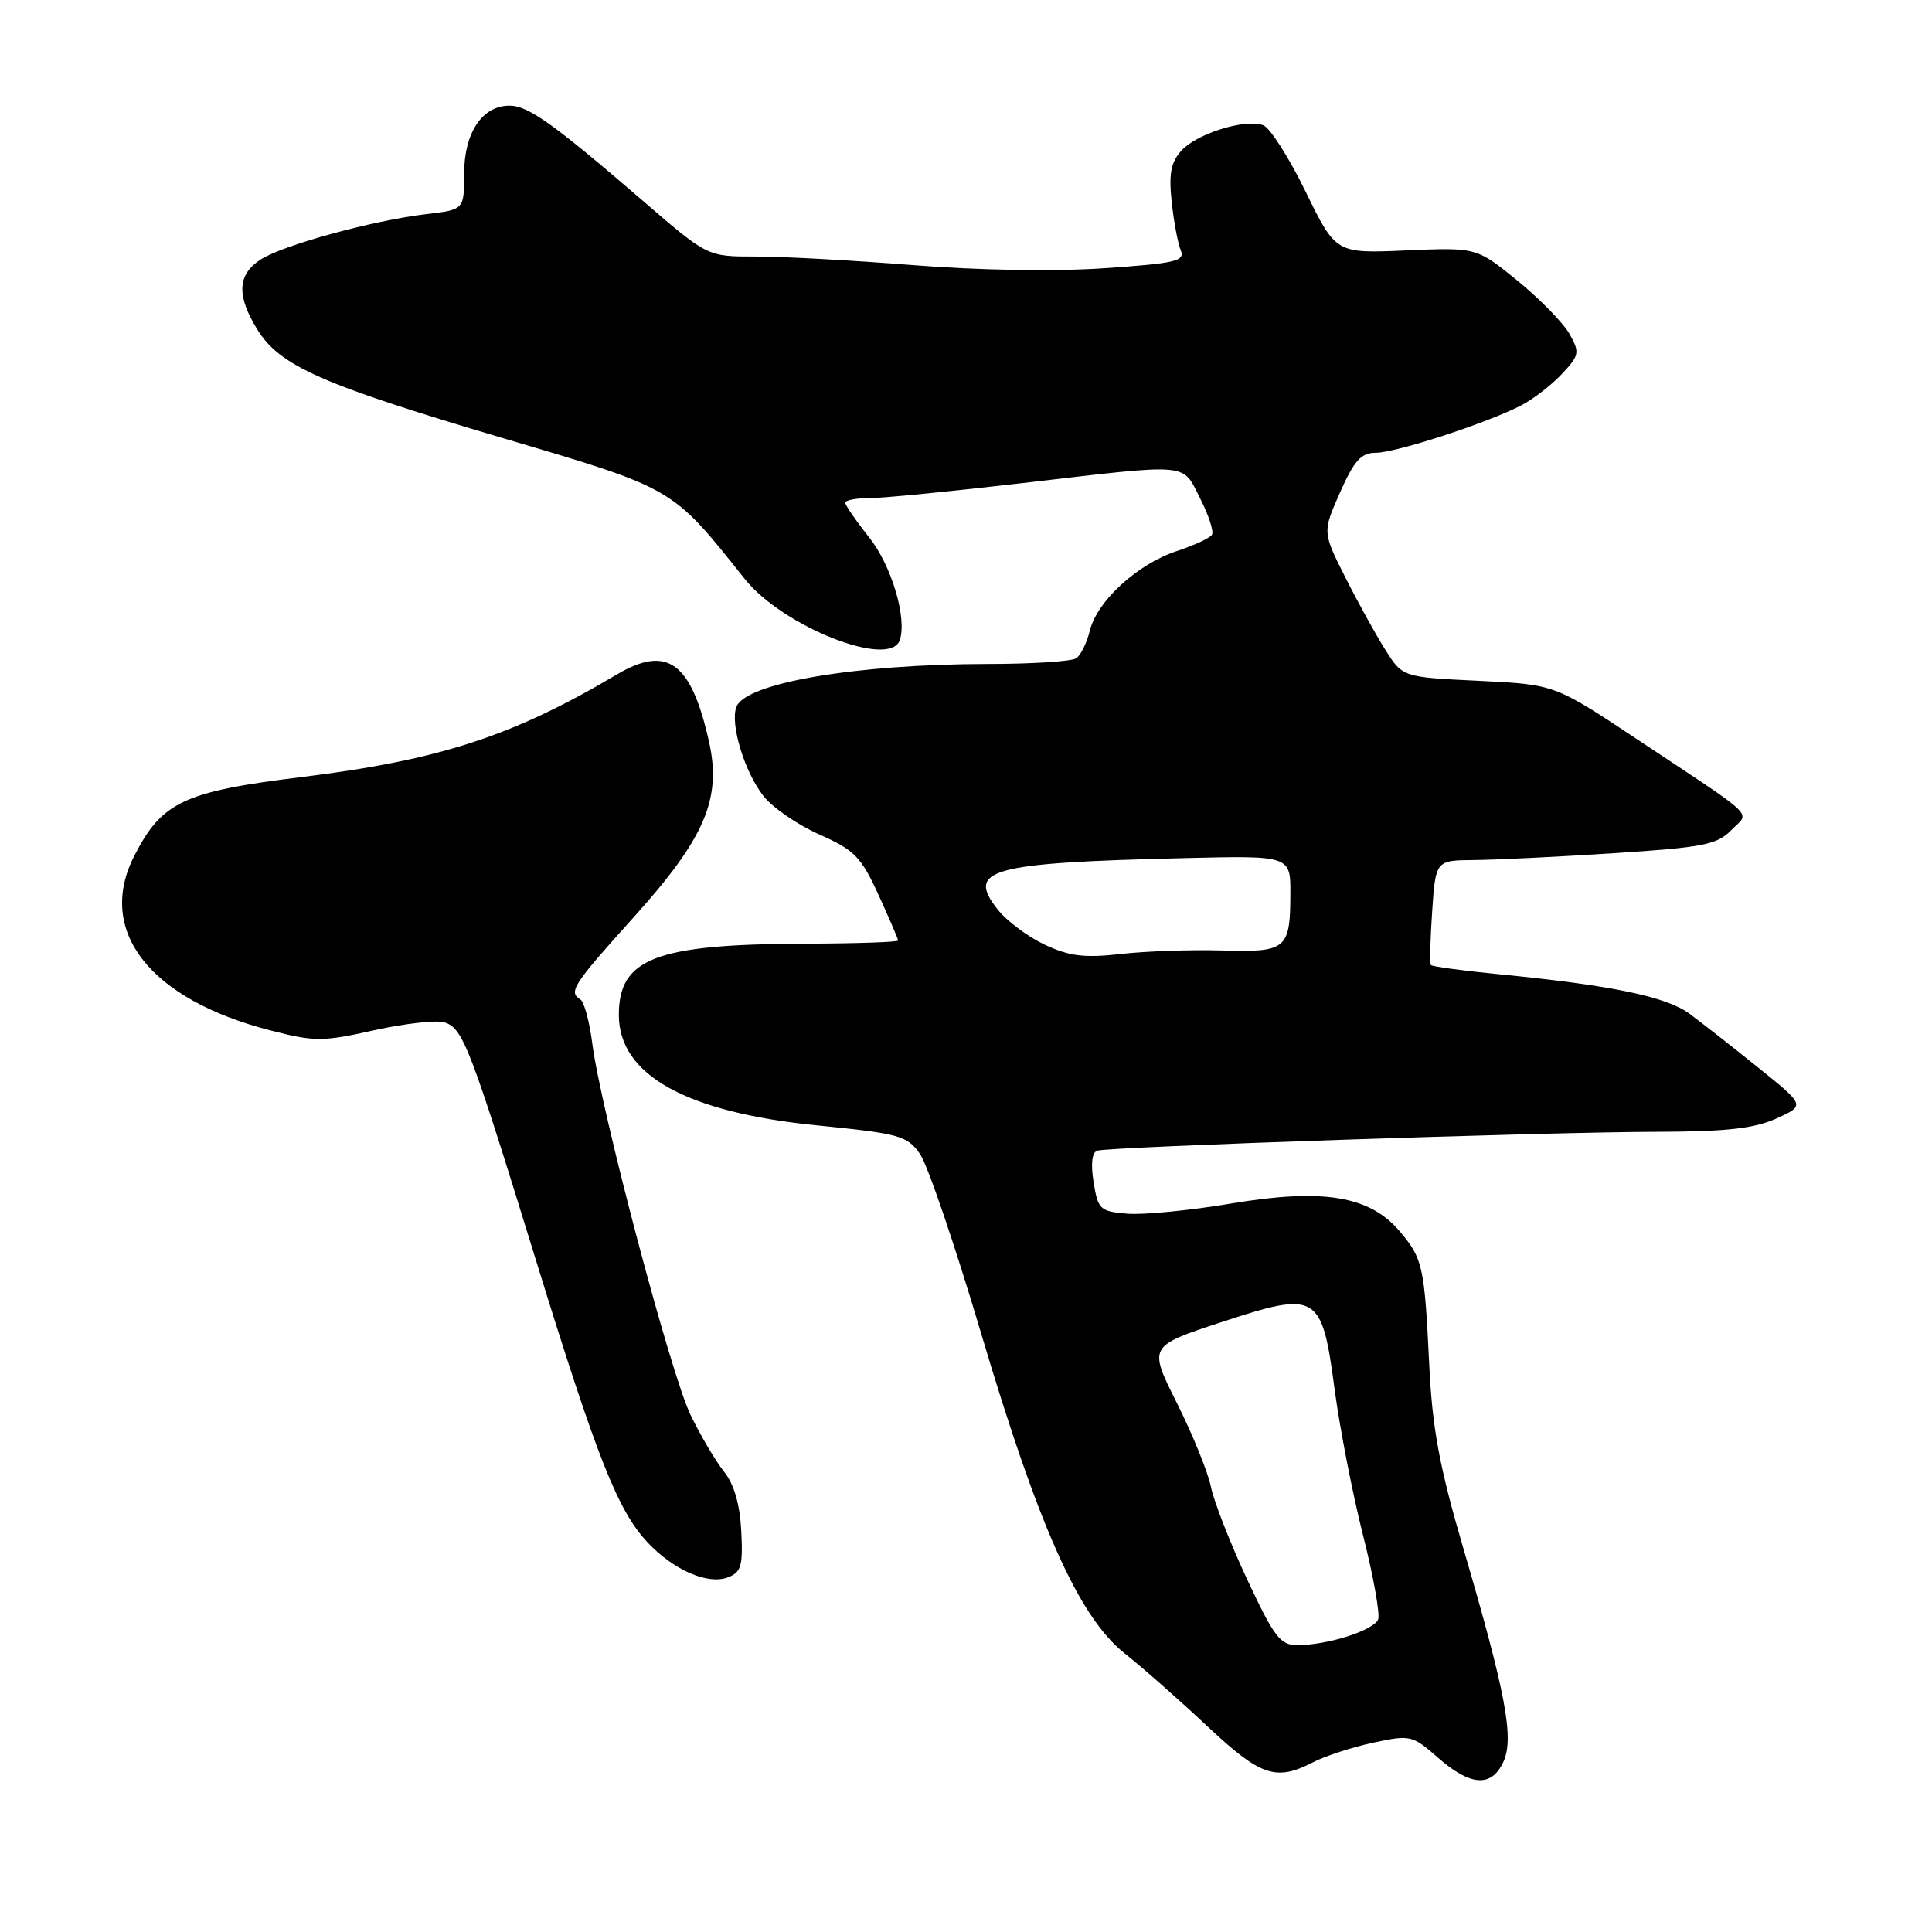 <?xml version="1.0" encoding="UTF-8" standalone="no"?>
<!DOCTYPE svg PUBLIC "-//W3C//DTD SVG 1.1//EN" "http://www.w3.org/Graphics/SVG/1.1/DTD/svg11.dtd" >
<svg xmlns="http://www.w3.org/2000/svg" xmlns:xlink="http://www.w3.org/1999/xlink" version="1.1" viewBox="0 0 256 256">
 <g >
 <path fill="currentColor"
d=" M 199.21 233.44 C 200.65 230.29 199.54 224.41 193.87 205.06 C 190.74 194.39 189.79 189.27 189.39 181.00 C 188.75 167.75 188.54 166.80 185.49 163.18 C 181.52 158.46 175.33 157.43 163.15 159.47 C 157.71 160.39 151.52 160.99 149.39 160.82 C 145.76 160.52 145.49 160.27 144.91 156.66 C 144.51 154.23 144.69 152.70 145.39 152.47 C 146.96 151.95 205.12 149.99 219.50 149.97 C 228.70 149.95 232.40 149.54 235.35 148.22 C 239.21 146.48 239.21 146.48 233.01 141.49 C 229.61 138.75 225.50 135.53 223.89 134.34 C 220.81 132.06 213.60 130.56 198.70 129.10 C 193.86 128.63 189.77 128.07 189.60 127.87 C 189.44 127.67 189.51 124.46 189.77 120.75 C 190.23 114.00 190.23 114.00 195.37 113.96 C 198.19 113.93 206.52 113.53 213.88 113.05 C 225.64 112.29 227.51 111.93 229.38 110.02 C 231.87 107.47 233.28 108.82 216.75 97.84 C 205.99 90.70 205.99 90.70 195.92 90.21 C 185.85 89.73 185.85 89.73 183.55 86.08 C 182.28 84.07 179.89 79.74 178.24 76.46 C 175.24 70.50 175.24 70.50 177.56 65.25 C 179.43 61.04 180.36 60.00 182.27 60.00 C 184.95 60.00 197.07 56.05 201.56 53.72 C 203.18 52.88 205.61 51.00 206.97 49.54 C 209.28 47.07 209.35 46.72 207.97 44.25 C 207.15 42.80 204.05 39.62 201.07 37.19 C 195.65 32.78 195.65 32.78 186.33 33.18 C 177.01 33.59 177.01 33.59 173.01 25.41 C 170.81 20.90 168.29 16.94 167.40 16.60 C 165.03 15.69 158.59 17.69 156.53 19.97 C 155.15 21.50 154.86 23.03 155.25 26.72 C 155.53 29.35 156.07 32.24 156.45 33.15 C 157.05 34.60 155.82 34.89 146.32 35.54 C 139.86 35.99 129.65 35.82 121.00 35.13 C 113.03 34.50 103.63 33.98 100.12 33.99 C 93.75 34.00 93.75 34.00 85.35 26.75 C 73.36 16.41 70.00 14.00 67.51 14.00 C 63.90 14.00 61.51 17.58 61.50 22.99 C 61.50 27.78 61.50 27.78 56.50 28.37 C 49.35 29.22 37.43 32.49 34.50 34.41 C 31.45 36.41 31.33 39.18 34.10 43.67 C 37.08 48.49 42.61 50.93 66.52 58.02 C 89.48 64.81 88.97 64.52 98.68 76.71 C 103.73 83.04 117.95 88.65 119.23 84.81 C 120.20 81.89 118.14 74.96 115.18 71.22 C 113.43 69.02 112.00 66.94 112.00 66.61 C 112.00 66.27 113.46 66.00 115.25 66.00 C 117.04 66.00 126.15 65.10 135.50 64.01 C 158.04 61.39 156.58 61.26 159.02 66.03 C 160.15 68.25 160.86 70.42 160.59 70.86 C 160.32 71.29 158.21 72.27 155.90 73.03 C 150.71 74.75 145.38 79.63 144.41 83.55 C 144.02 85.17 143.20 86.83 142.60 87.23 C 141.99 87.64 136.70 87.98 130.82 87.98 C 113.36 88.01 98.79 90.49 97.58 93.66 C 96.71 95.91 98.65 102.29 101.18 105.50 C 102.38 107.02 105.71 109.31 108.58 110.58 C 113.21 112.63 114.09 113.52 116.40 118.56 C 117.83 121.69 119.00 124.41 119.00 124.62 C 119.00 124.83 113.49 125.02 106.75 125.04 C 86.88 125.11 82.00 126.97 82.00 134.48 C 82.00 142.43 90.90 147.39 108.29 149.12 C 119.21 150.21 120.21 150.49 121.90 152.90 C 122.90 154.33 126.52 164.95 129.95 176.50 C 137.61 202.31 142.95 214.24 149.01 219.07 C 151.39 220.96 156.33 225.31 159.99 228.75 C 167.05 235.37 169.07 236.05 174.00 233.50 C 175.59 232.68 179.18 231.51 181.97 230.91 C 186.89 229.86 187.14 229.92 190.55 232.91 C 194.86 236.69 197.65 236.86 199.21 233.44 Z  M 98.22 202.86 C 98.04 199.32 97.26 196.65 95.94 195.00 C 94.83 193.62 92.83 190.23 91.49 187.46 C 88.87 182.06 79.59 146.96 78.48 138.25 C 78.11 135.36 77.40 132.75 76.91 132.44 C 75.28 131.44 75.89 130.50 84.03 121.47 C 93.40 111.06 95.64 105.83 93.95 98.29 C 91.59 87.73 88.42 85.42 81.74 89.37 C 67.94 97.55 58.23 100.71 40.00 102.96 C 24.35 104.88 21.44 106.25 17.79 113.42 C 12.72 123.34 19.84 132.44 35.86 136.54 C 41.70 138.04 42.74 138.04 49.59 136.51 C 53.66 135.61 57.86 135.14 58.90 135.47 C 61.35 136.24 62.27 138.64 71.02 167.00 C 79.11 193.21 81.86 200.17 85.80 204.37 C 89.25 208.05 93.79 210.02 96.45 209.01 C 98.22 208.33 98.46 207.49 98.22 202.86 Z  M 165.24 209.25 C 162.99 204.44 160.84 198.93 160.45 197.00 C 160.06 195.07 158.04 190.10 155.96 185.94 C 152.17 178.38 152.17 178.38 161.79 175.21 C 174.59 171.00 175.15 171.33 176.85 184.15 C 177.54 189.29 179.22 197.95 180.60 203.39 C 181.98 208.83 182.88 213.86 182.61 214.58 C 182.05 216.02 175.91 217.99 171.92 217.99 C 169.64 218.00 168.84 216.94 165.24 209.25 Z  M 138.42 125.17 C 136.18 124.11 133.36 122.01 132.17 120.48 C 128.01 115.20 131.16 114.33 156.75 113.71 C 171.00 113.36 171.00 113.36 170.98 118.43 C 170.96 125.80 170.48 126.20 161.89 125.94 C 157.83 125.83 151.80 126.03 148.50 126.41 C 143.68 126.95 141.70 126.71 138.42 125.17 Z "/>
</g>
</svg>